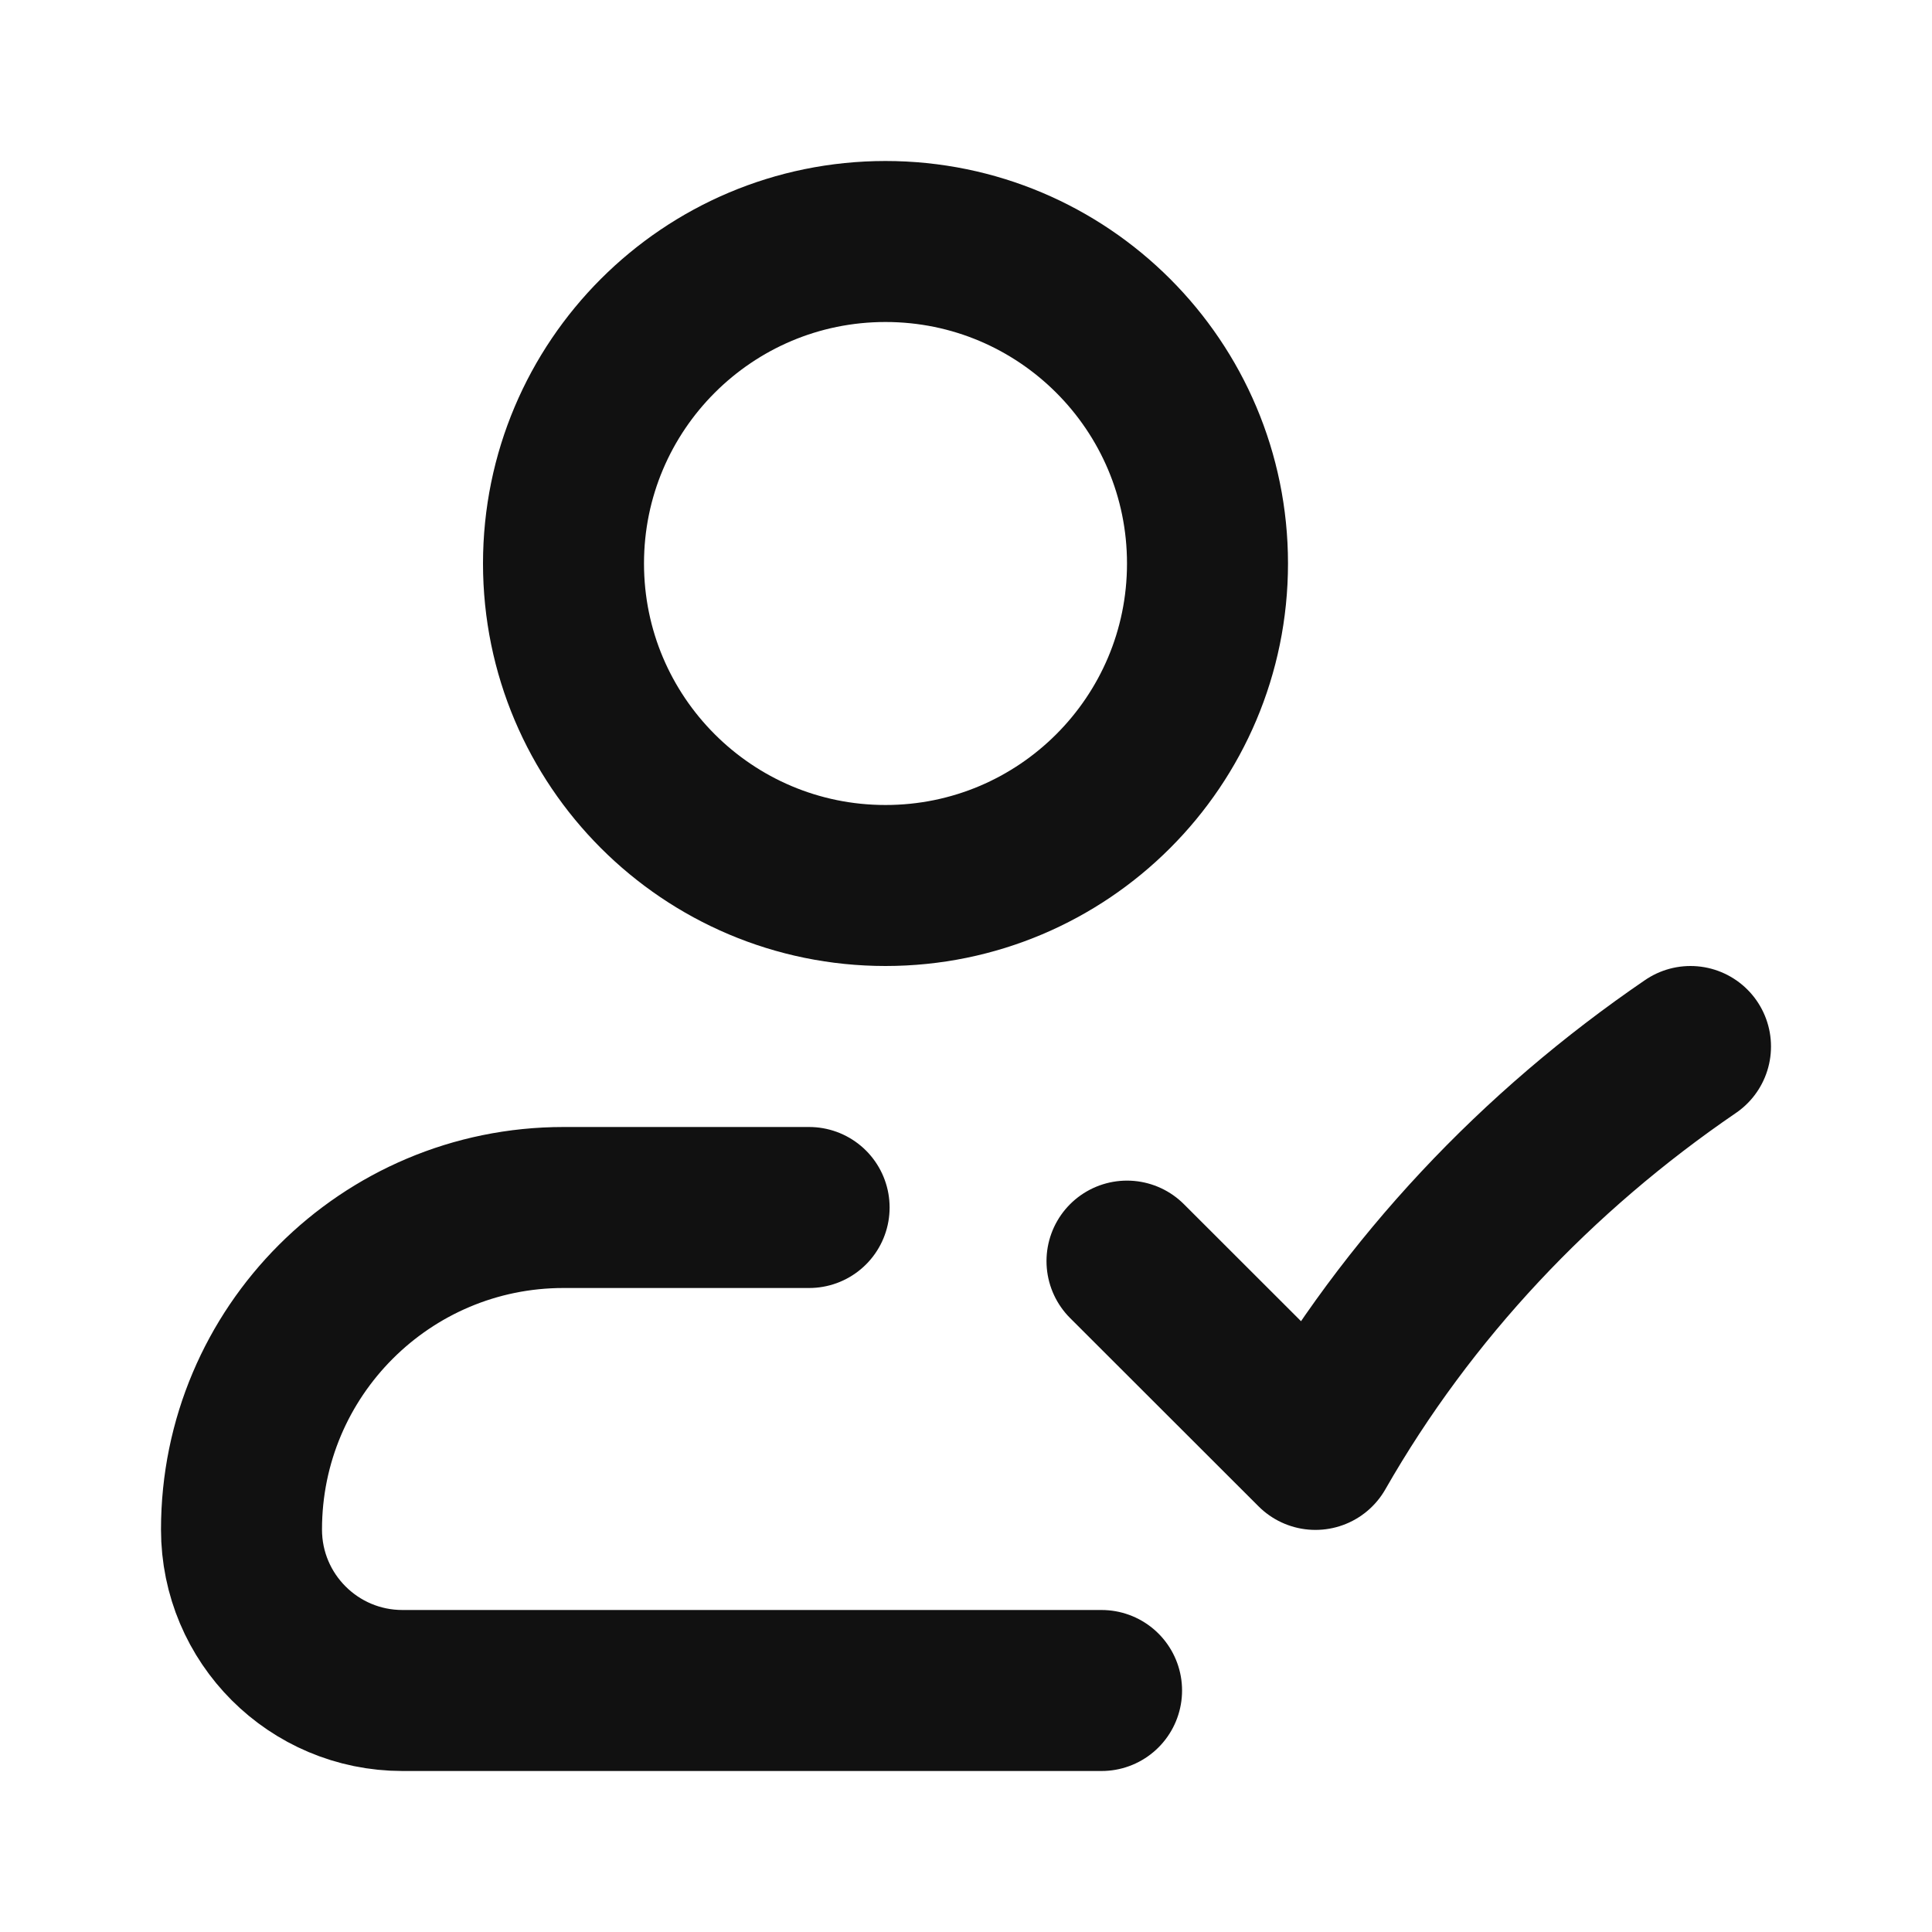 <svg width="24" height="24" viewBox="0 0 24 24" fill="none" xmlns="http://www.w3.org/2000/svg">
<path d="M10.051 15H7C4.791 15 3 16.791 3 19C3 20.105 3.895 21 5 21H13.684M14 15.666L16.341 18.005C17.489 15.997 19.093 14.303 21 13M15 7C15 9.209 13.209 11 11 11C8.791 11 7 9.209 7 7C7 4.791 8.791 3 11 3C13.209 3 15 4.791 15 7Z" stroke="#111111" stroke-width="2" stroke-linecap="round" stroke-linejoin="round"/>
</svg>
